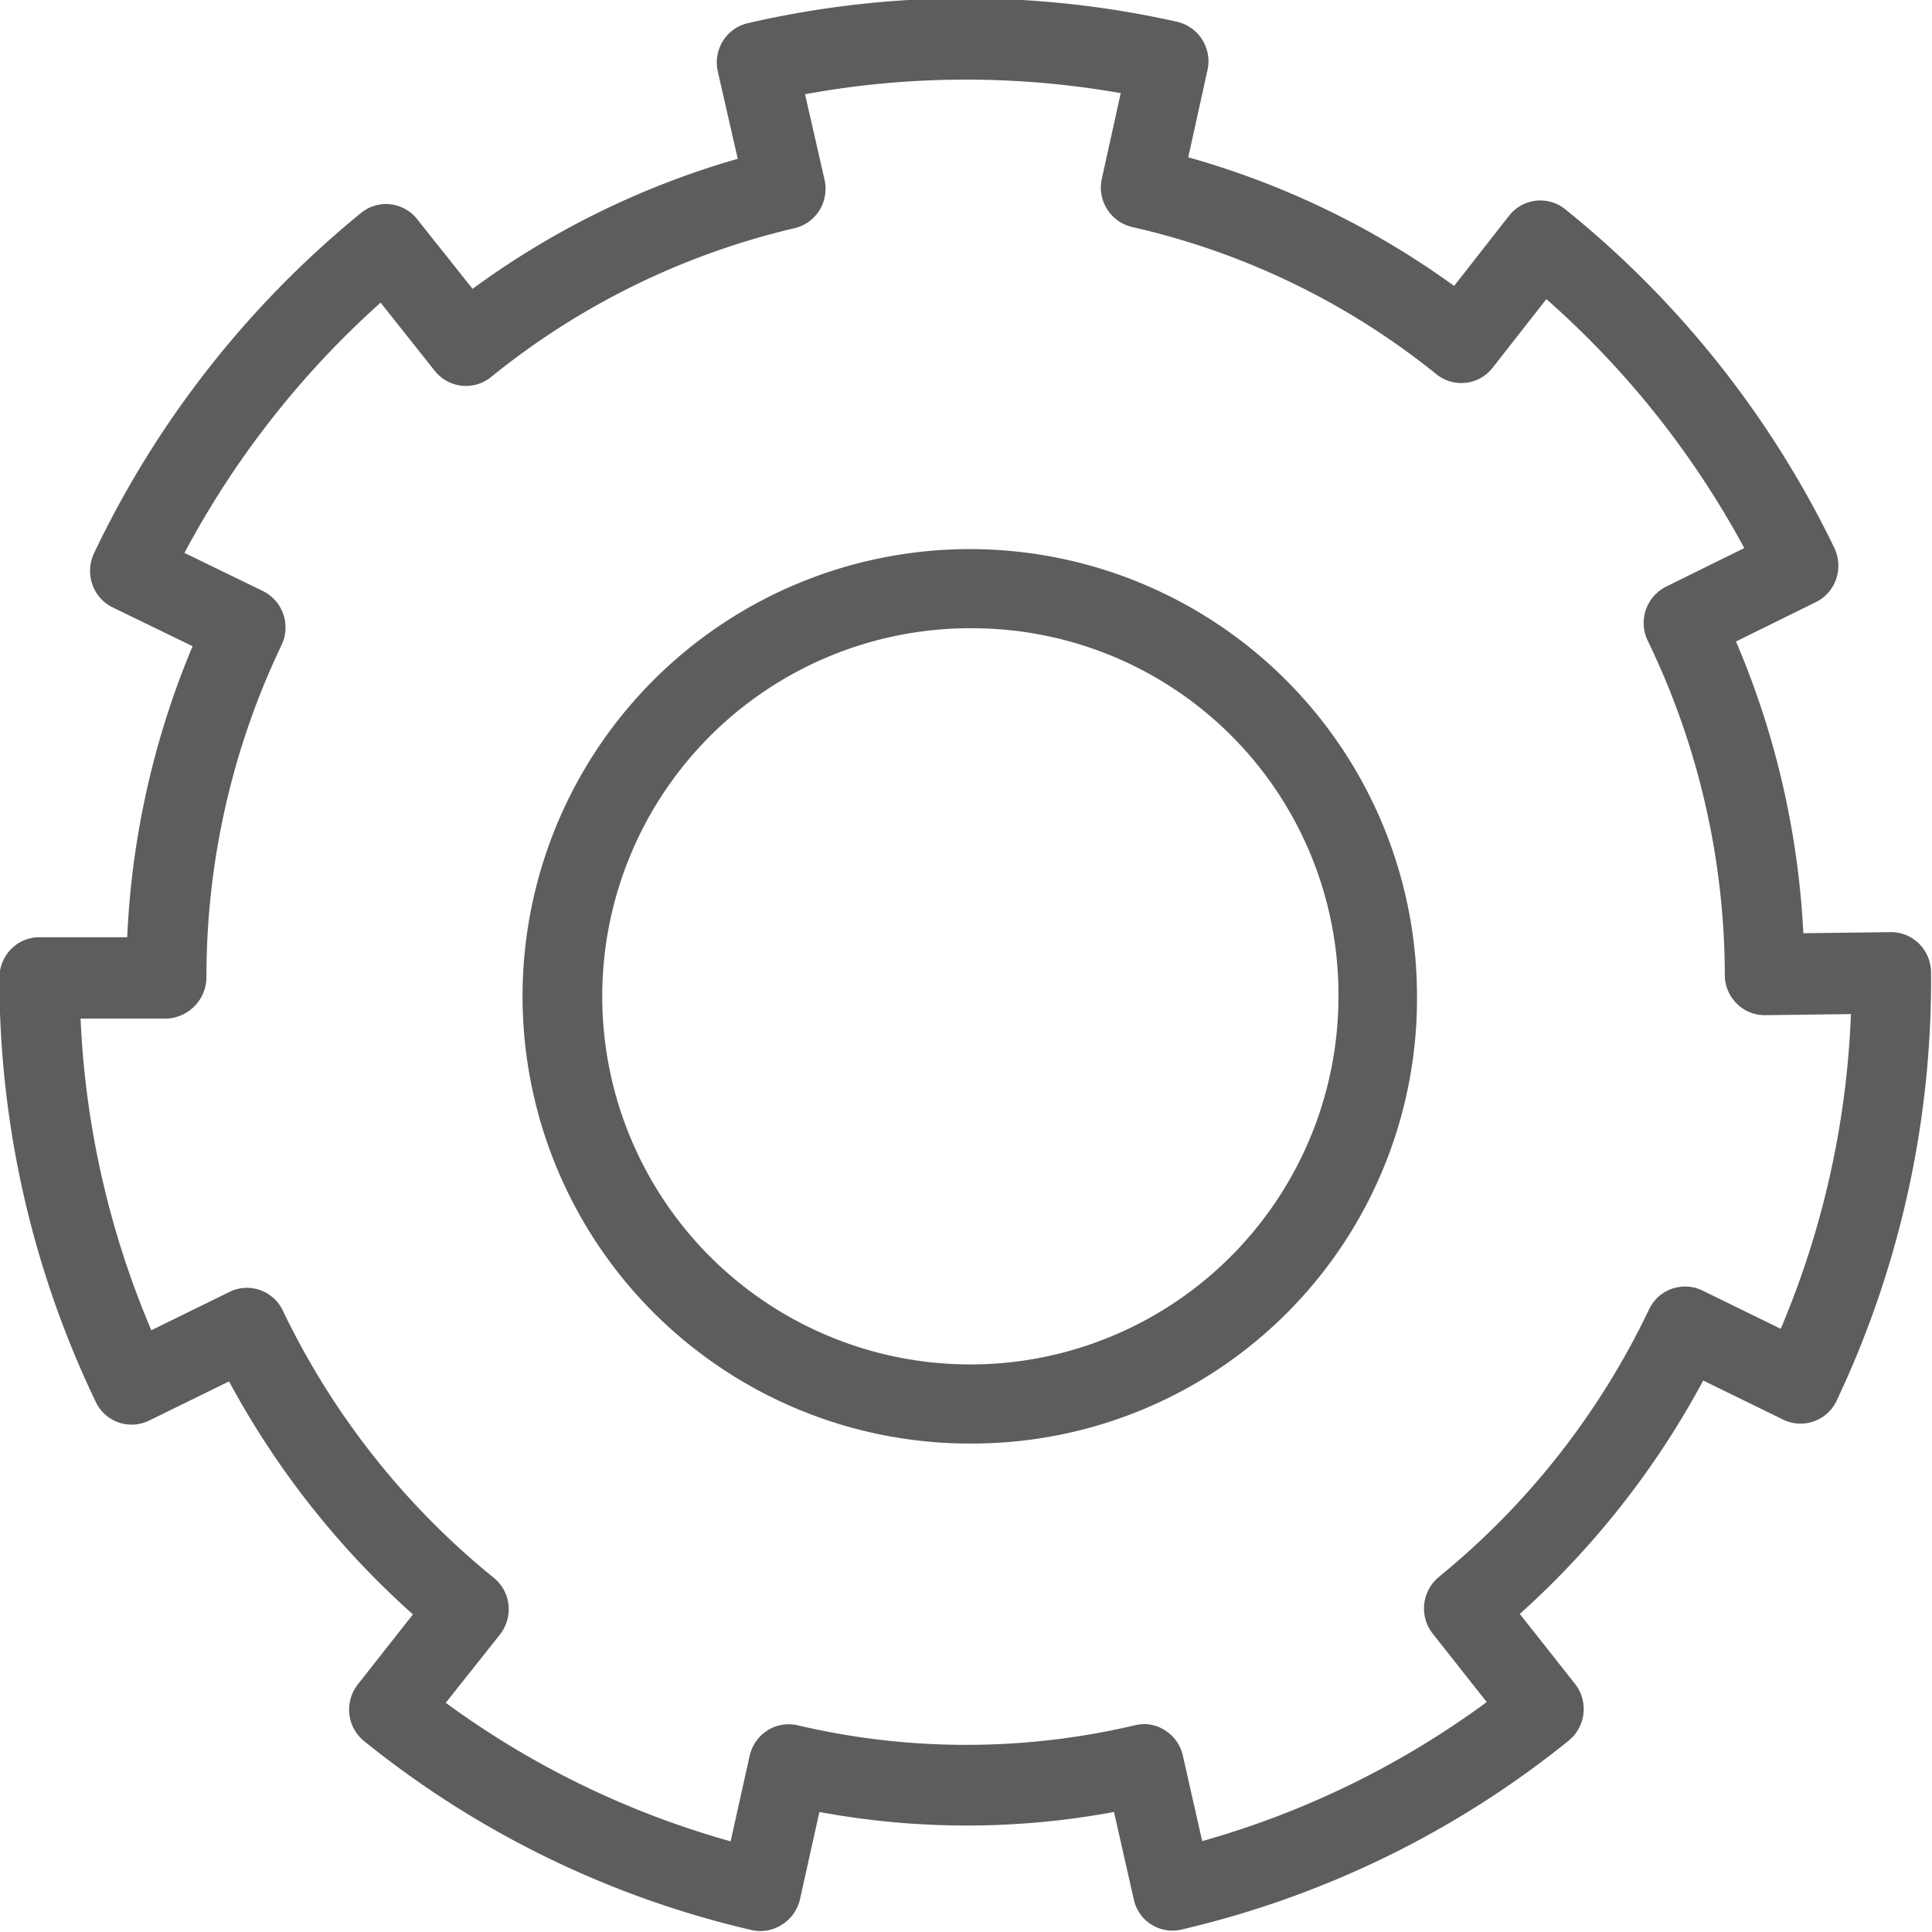<svg xmlns="http://www.w3.org/2000/svg" width="26.594" height="26.594" viewBox="0 0 26.594 26.594">
<defs>
    <style>
      .cls-1 {
        fill: #5c5d5d;
        fill-rule: evenodd;
      }
    </style>
  </defs>
  <path id="Settings" class="cls-1" d="M168.143,264.589a6.156,6.156,0,1,1,6.081-6.155A6.124,6.124,0,0,1,168.143,264.589Zm0-11.222a5.067,5.067,0,1,0,5,5.067A5.042,5.042,0,0,0,168.143,253.367ZM165.189,271.3a0.553,0.553,0,0,1-.121-0.013,13.256,13.256,0,0,1-5.335-2.6,0.552,0.552,0,0,1-.205-0.373,0.565,0.565,0,0,1,.117-0.41l0.758-.963a11.79,11.79,0,0,1-2.531-3.207l-1.1.539a0.546,0.546,0,0,1-.735-0.257,13.463,13.463,0,0,1-1.326-5.838,0.561,0.561,0,0,1,.16-0.394,0.545,0.545,0,0,1,.389-0.164l1.21,0a11.687,11.687,0,0,1,.9-4.006l-1.1-.534a0.55,0.55,0,0,1-.28-0.318,0.564,0.564,0,0,1,.022-0.425,13.559,13.559,0,0,1,3.677-4.687,0.544,0.544,0,0,1,.772.086l0.763,0.959a11.528,11.528,0,0,1,3.65-1.79l-0.274-1.2a0.562,0.562,0,0,1,.069-0.42,0.547,0.547,0,0,1,.344-0.247,13.307,13.307,0,0,1,5.91-.019,0.558,0.558,0,0,1,.417.665l-0.265,1.2a11.559,11.559,0,0,1,3.66,1.771l0.756-.966a0.546,0.546,0,0,1,.773-0.09,13.56,13.56,0,0,1,3.705,4.663,0.567,0.567,0,0,1,.025.426,0.553,0.553,0,0,1-.279.319l-1.1.542a11.7,11.7,0,0,1,.927,4.016l1.2-.015h0.008a0.548,0.548,0,0,1,.386.16,0.562,0.562,0,0,1,.164.4A13.537,13.537,0,0,1,180,264a0.548,0.548,0,0,1-.736.26l-1.1-.538a11.846,11.846,0,0,1-2.525,3.213l0.76,0.962a0.562,0.562,0,0,1-.087.782,13.262,13.262,0,0,1-5.329,2.6,0.543,0.543,0,0,1-.658-0.418l-0.272-1.2a11.121,11.121,0,0,1-4.055,0l-0.267,1.2a0.557,0.557,0,0,1-.244.348A0.55,0.55,0,0,1,165.189,271.3Zm-4.334-3.142a12.175,12.175,0,0,0,3.921,1.907l0.262-1.177a0.562,0.562,0,0,1,.244-0.349,0.547,0.547,0,0,1,.414-0.072,10.132,10.132,0,0,0,4.647,0,0.524,0.524,0,0,1,.414.071,0.555,0.555,0,0,1,.244.347l0.266,1.177a12.183,12.183,0,0,0,3.917-1.914l-0.744-.942a0.562,0.562,0,0,1,.087-0.782,10.666,10.666,0,0,0,2.891-3.681,0.548,0.548,0,0,1,.735-0.26l1.078,0.527a12.311,12.311,0,0,0,.966-4.332l-1.179.015H179.01a0.543,0.543,0,0,1-.385-0.16,0.555,0.555,0,0,1-.164-0.395,10.609,10.609,0,0,0-1.061-4.6,0.56,0.56,0,0,1,.253-0.744l1.076-.531a12.466,12.466,0,0,0-2.724-3.427l-0.74.945a0.546,0.546,0,0,1-.773.09,10.282,10.282,0,0,0-4.189-2.027,0.558,0.558,0,0,1-.417-0.666l0.26-1.177a12.3,12.3,0,0,0-4.346.015l0.269,1.177a0.569,0.569,0,0,1-.069.419,0.552,0.552,0,0,1-.344.248,10.392,10.392,0,0,0-4.179,2.05,0.547,0.547,0,0,1-.773-0.086l-0.746-.939a12.491,12.491,0,0,0-2.7,3.445l1.079,0.524a0.56,0.56,0,0,1,.258.743,10.575,10.575,0,0,0-1.034,4.564,0.573,0.573,0,0,1-.548.579l-1.185,0a12.32,12.32,0,0,0,.974,4.29l1.076-.528a0.541,0.541,0,0,1,.421-0.025,0.548,0.548,0,0,1,.314.284,10.67,10.67,0,0,0,2.9,3.674,0.552,0.552,0,0,1,.205.373,0.566,0.566,0,0,1-.117.41Z" transform="translate(-154.719 -244.719)"/>
</svg>
